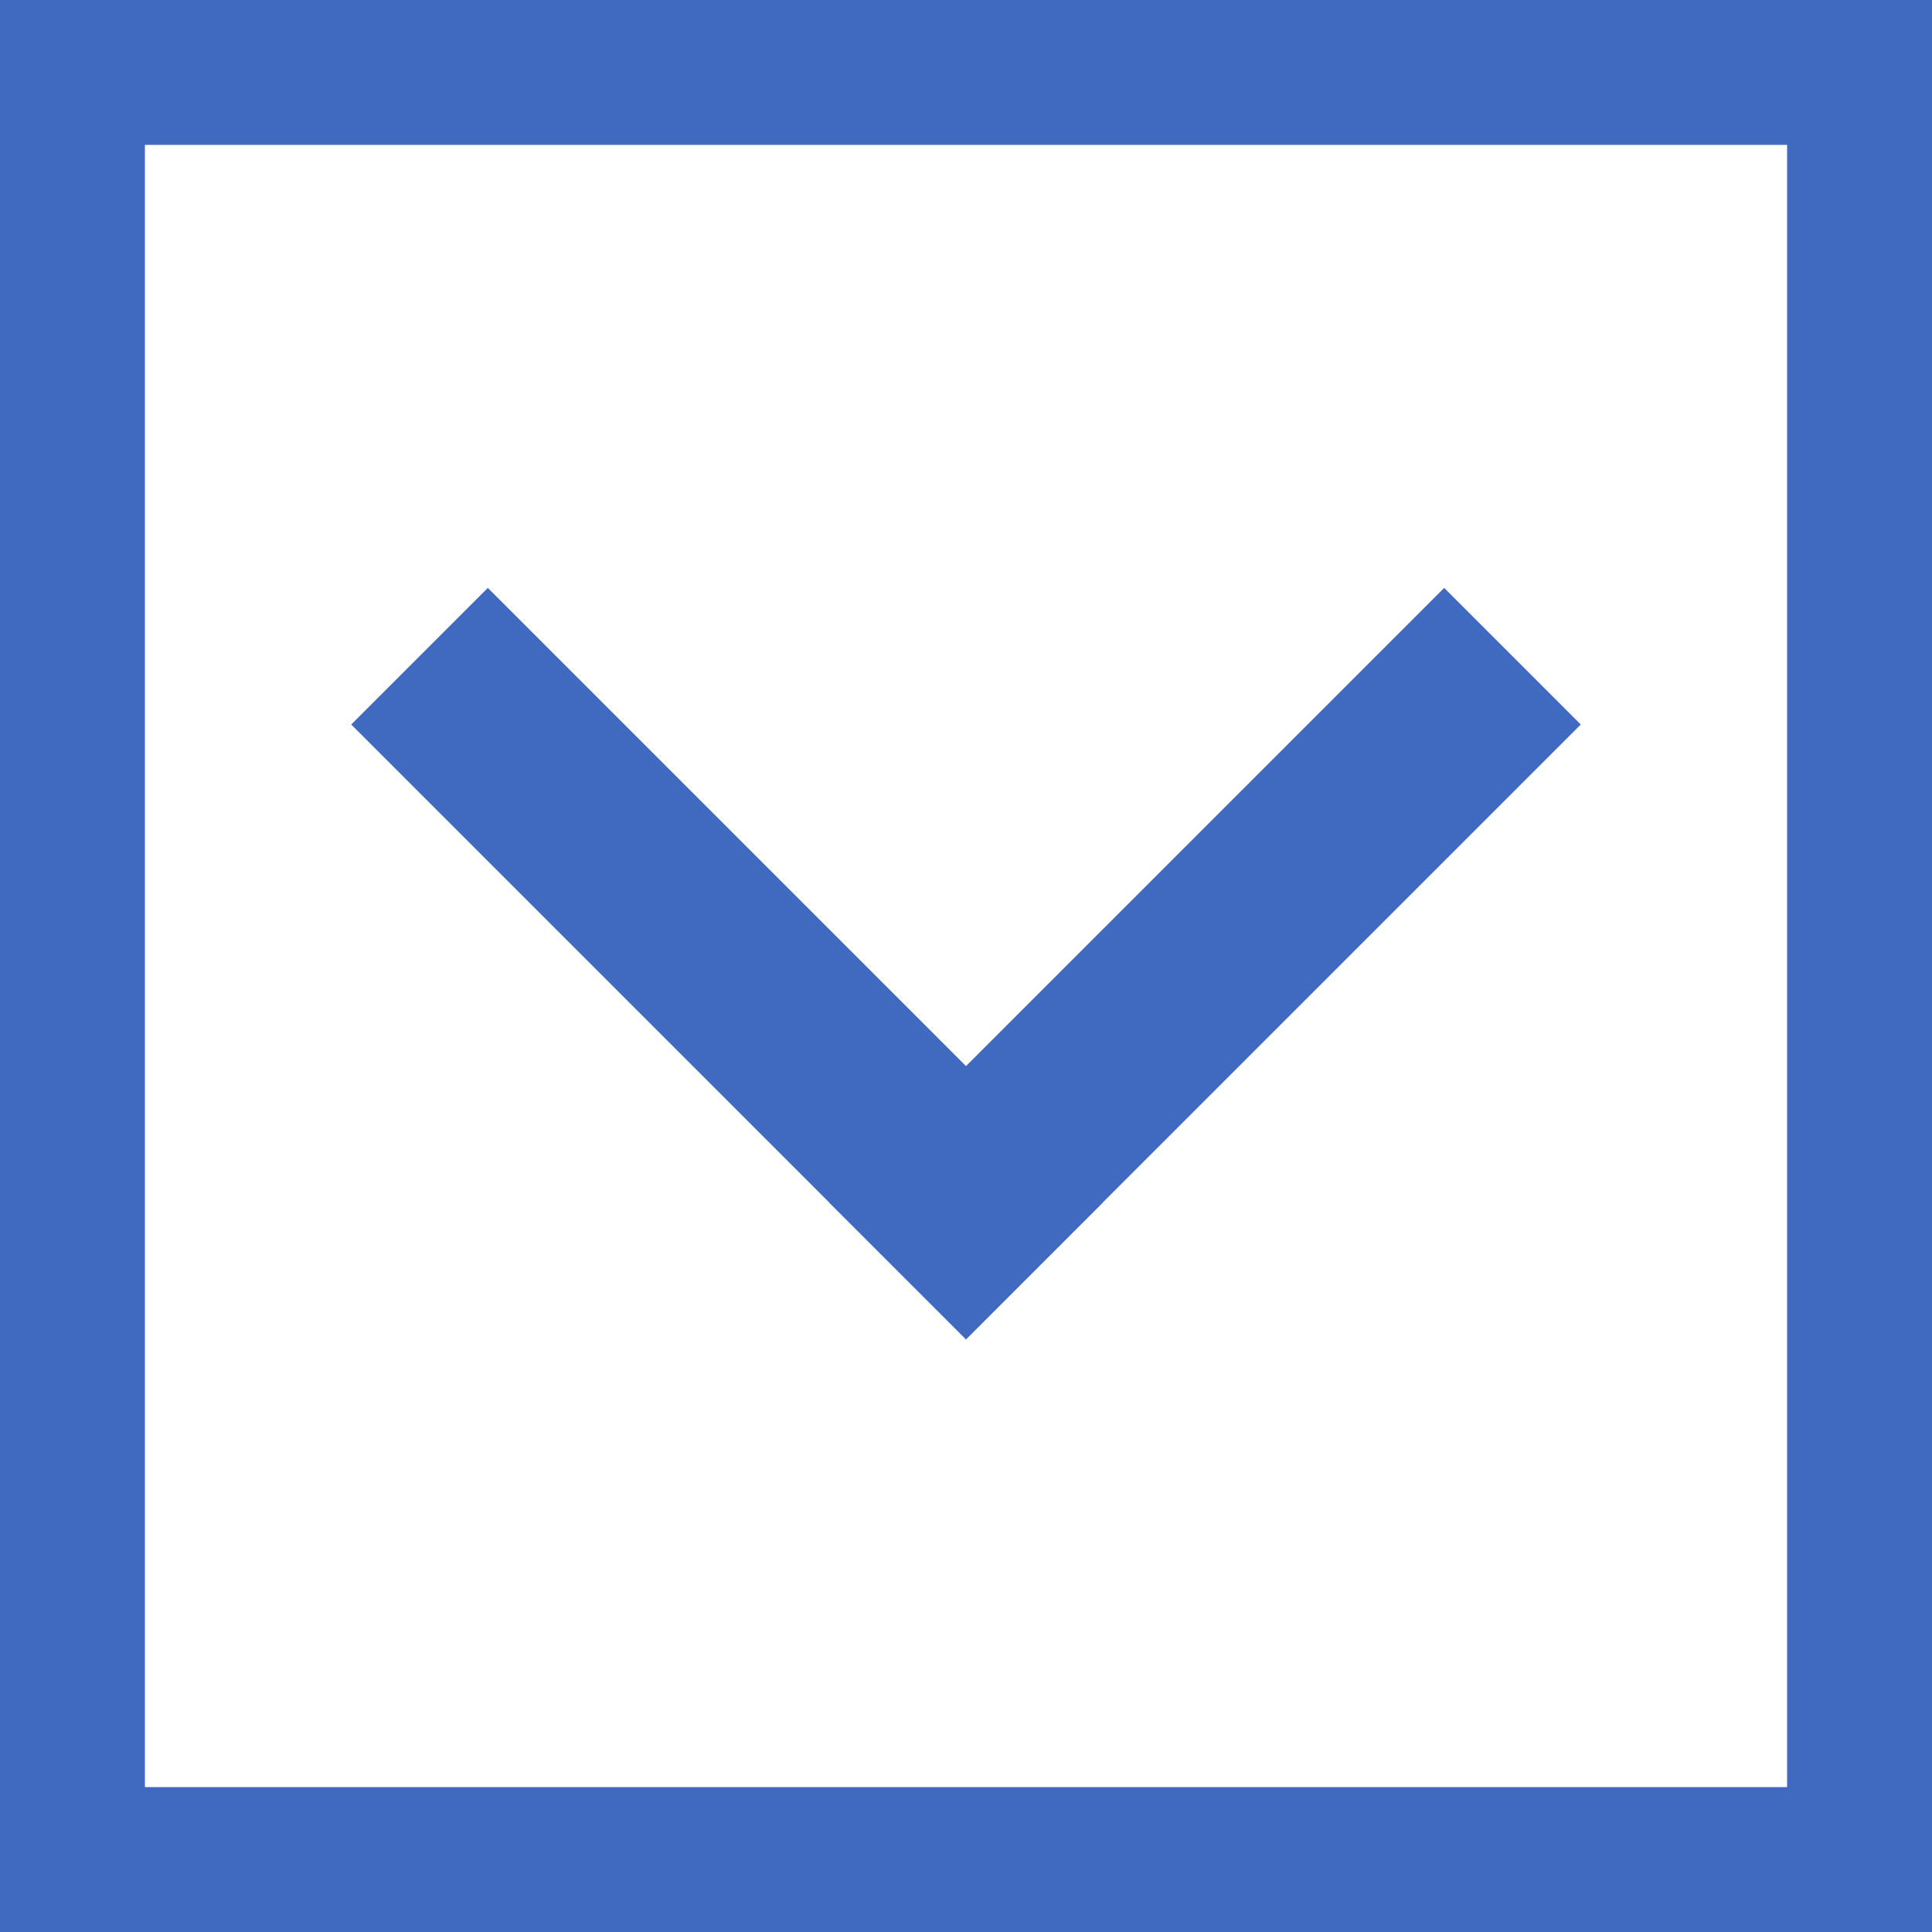 <svg xmlns="http://www.w3.org/2000/svg" viewBox="-931 32 40 40">
  <defs>
    <style>
      .cls-1, .cls-2, .cls-4 {
        fill: none;
      }

      .cls-1, .cls-2 {
        stroke: #3f6abf;
      }

      .cls-1 {
        stroke-width: 3px;
      }

      .cls-2 {
        stroke-width: 4px;
      }

      .cls-3 {
        stroke: none;
      }
    </style>
  </defs>
  <g id="Icon_Expand" transform="translate(-950 -57)">
    <g id="Rectangle_237" data-name="Rectangle 237" class="cls-1" transform="translate(19 89)">
      <rect class="cls-3" width="40" height="40"/>
      <rect class="cls-4" x="1.5" y="1.5" width="37" height="37"/>
    </g>
    <line id="Line_19" data-name="Line 19" class="cls-2" x2="18" transform="translate(27.686 102.586) rotate(45)"/>
    <line id="Line_20" data-name="Line 20" class="cls-2" y2="18" transform="translate(50.314 102.586) rotate(45)"/>
  </g>
</svg>
